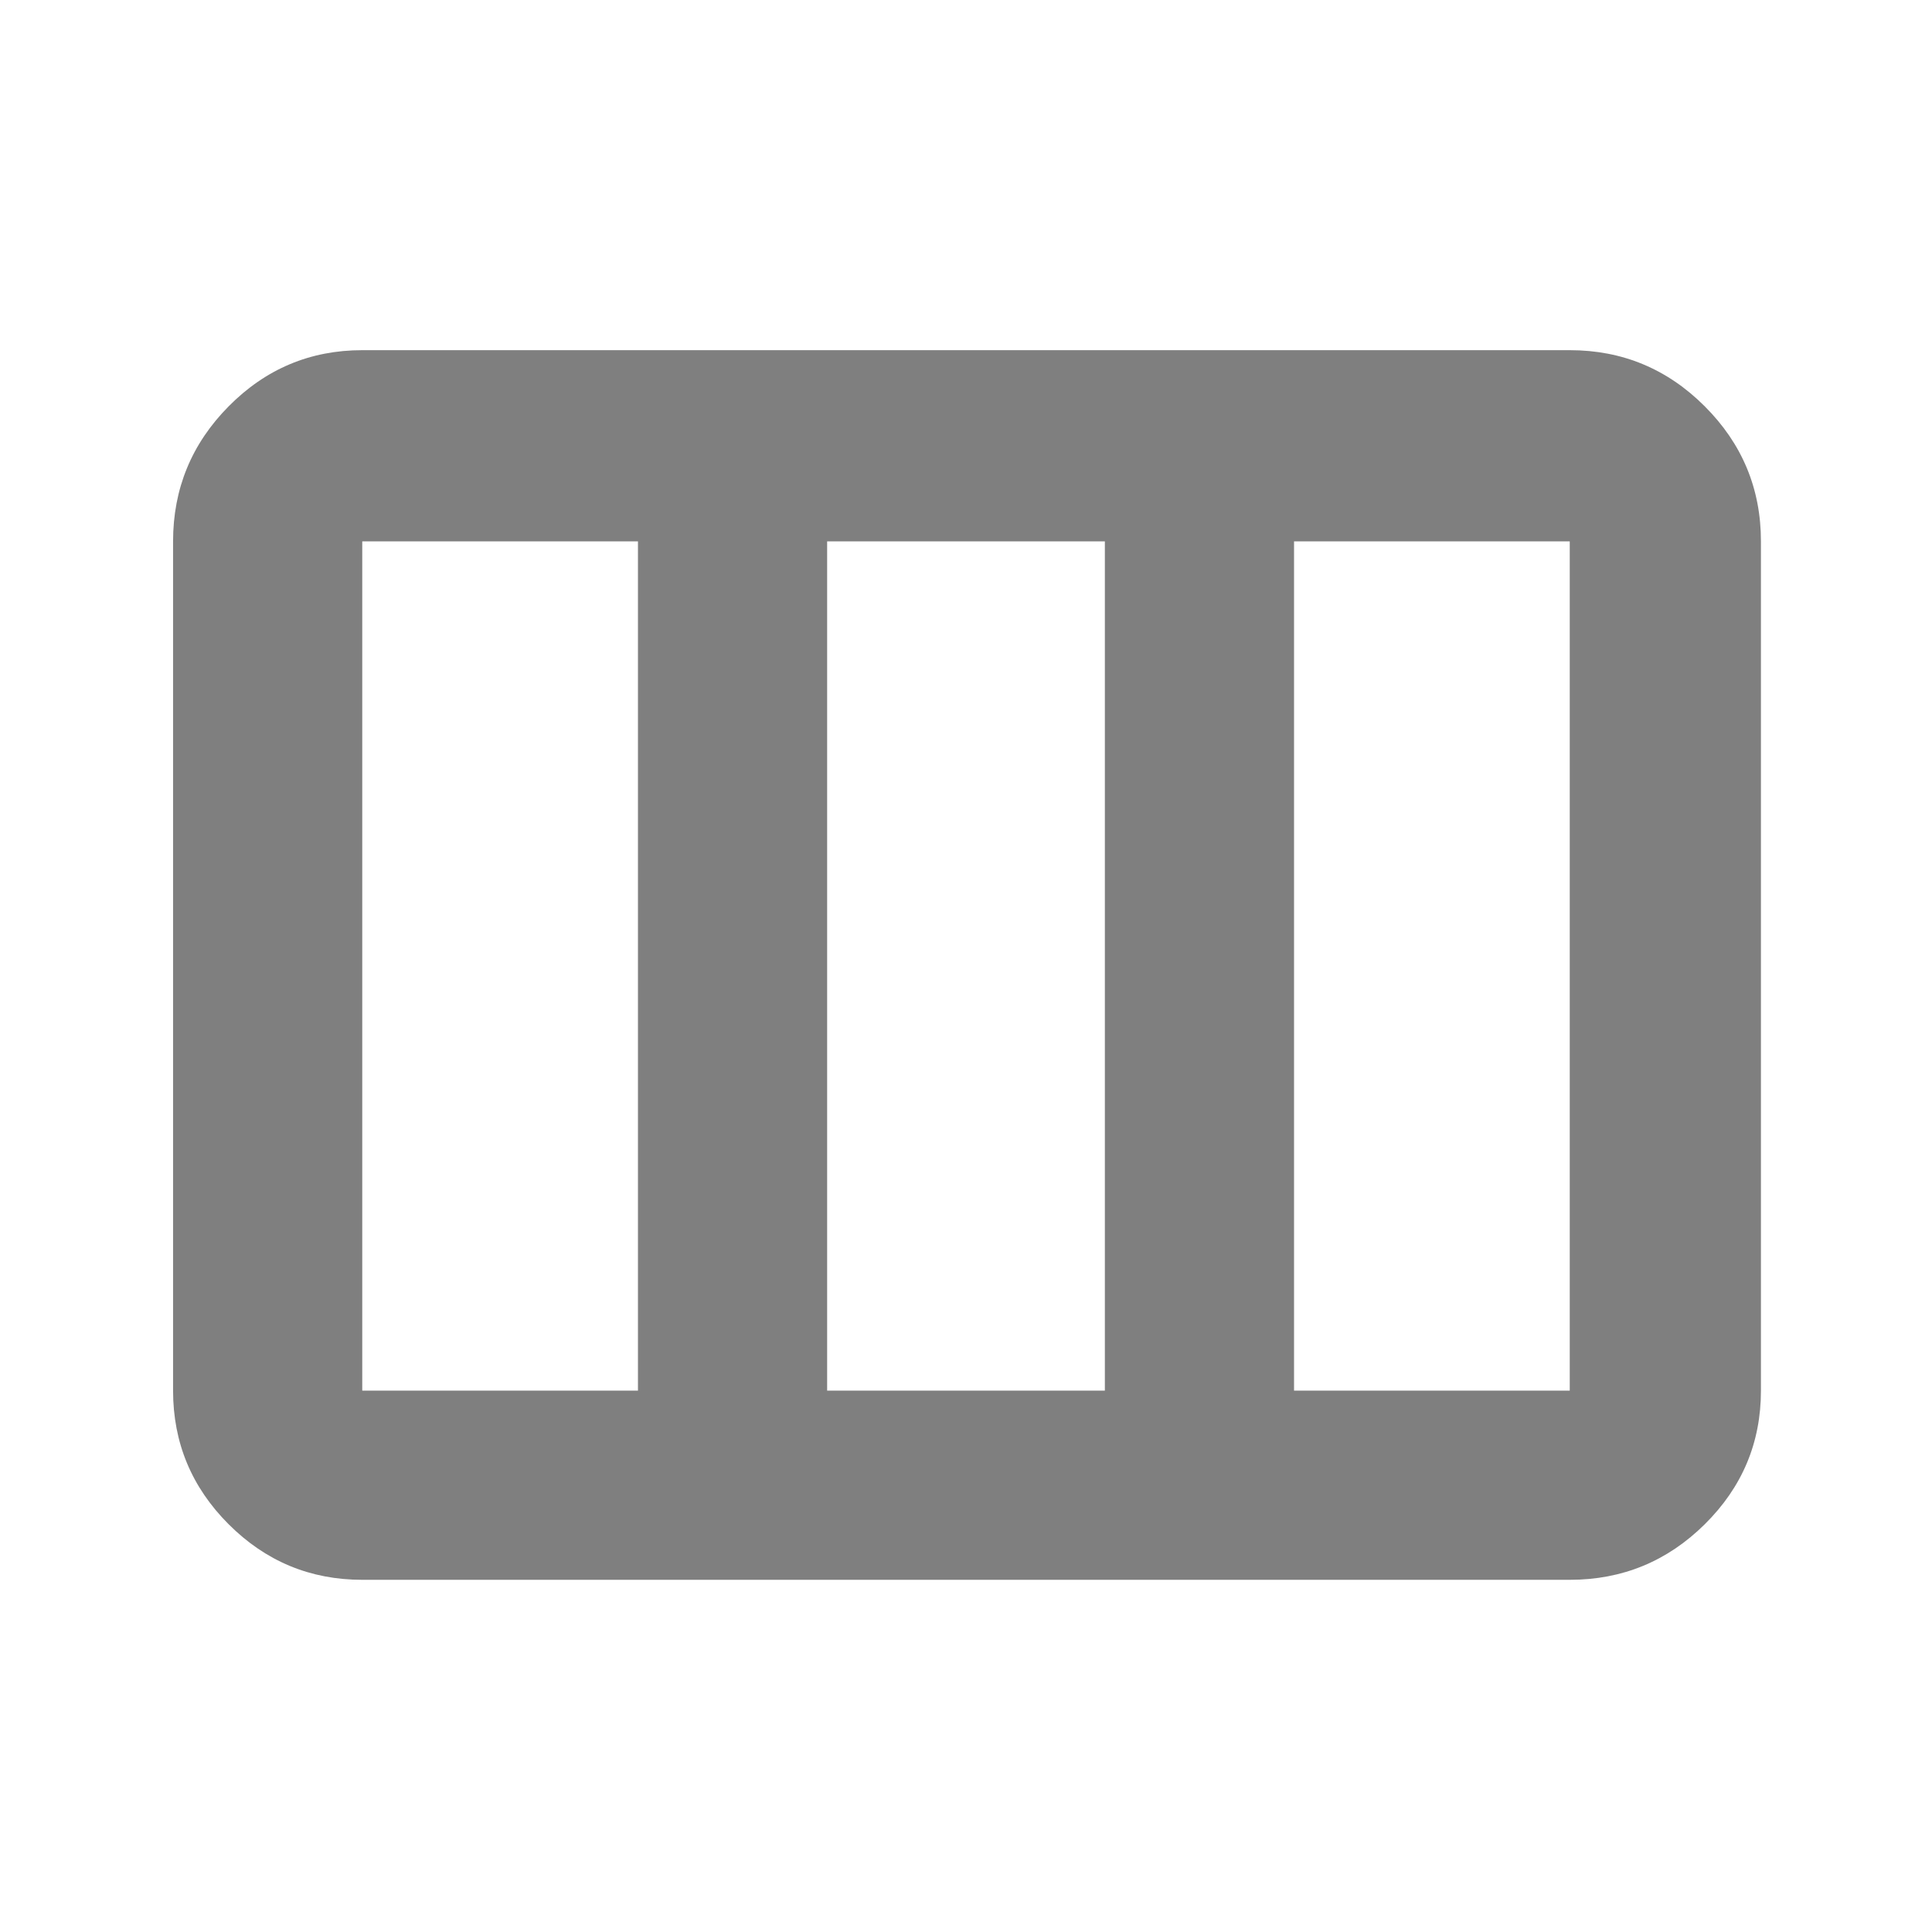 <svg xmlns="http://www.w3.org/2000/svg" height="48" viewBox="0 -960 960 960" width="48"><path fill="rgb(127, 127, 127)" d="M86-269v-422q0-39.19 27.61-67.09Q141.22-786 180-786h600q39.19 0 67.09 27.91Q875-730.19 875-691v422q0 38.78-27.91 66.39Q819.19-175 780-175H180q-38.78 0-66.39-27.61T86-269Zm94 0h137v-422H180v422Zm231 0h138v-422H411v422Zm232 0h137v-422H643v422Z"/></svg>
